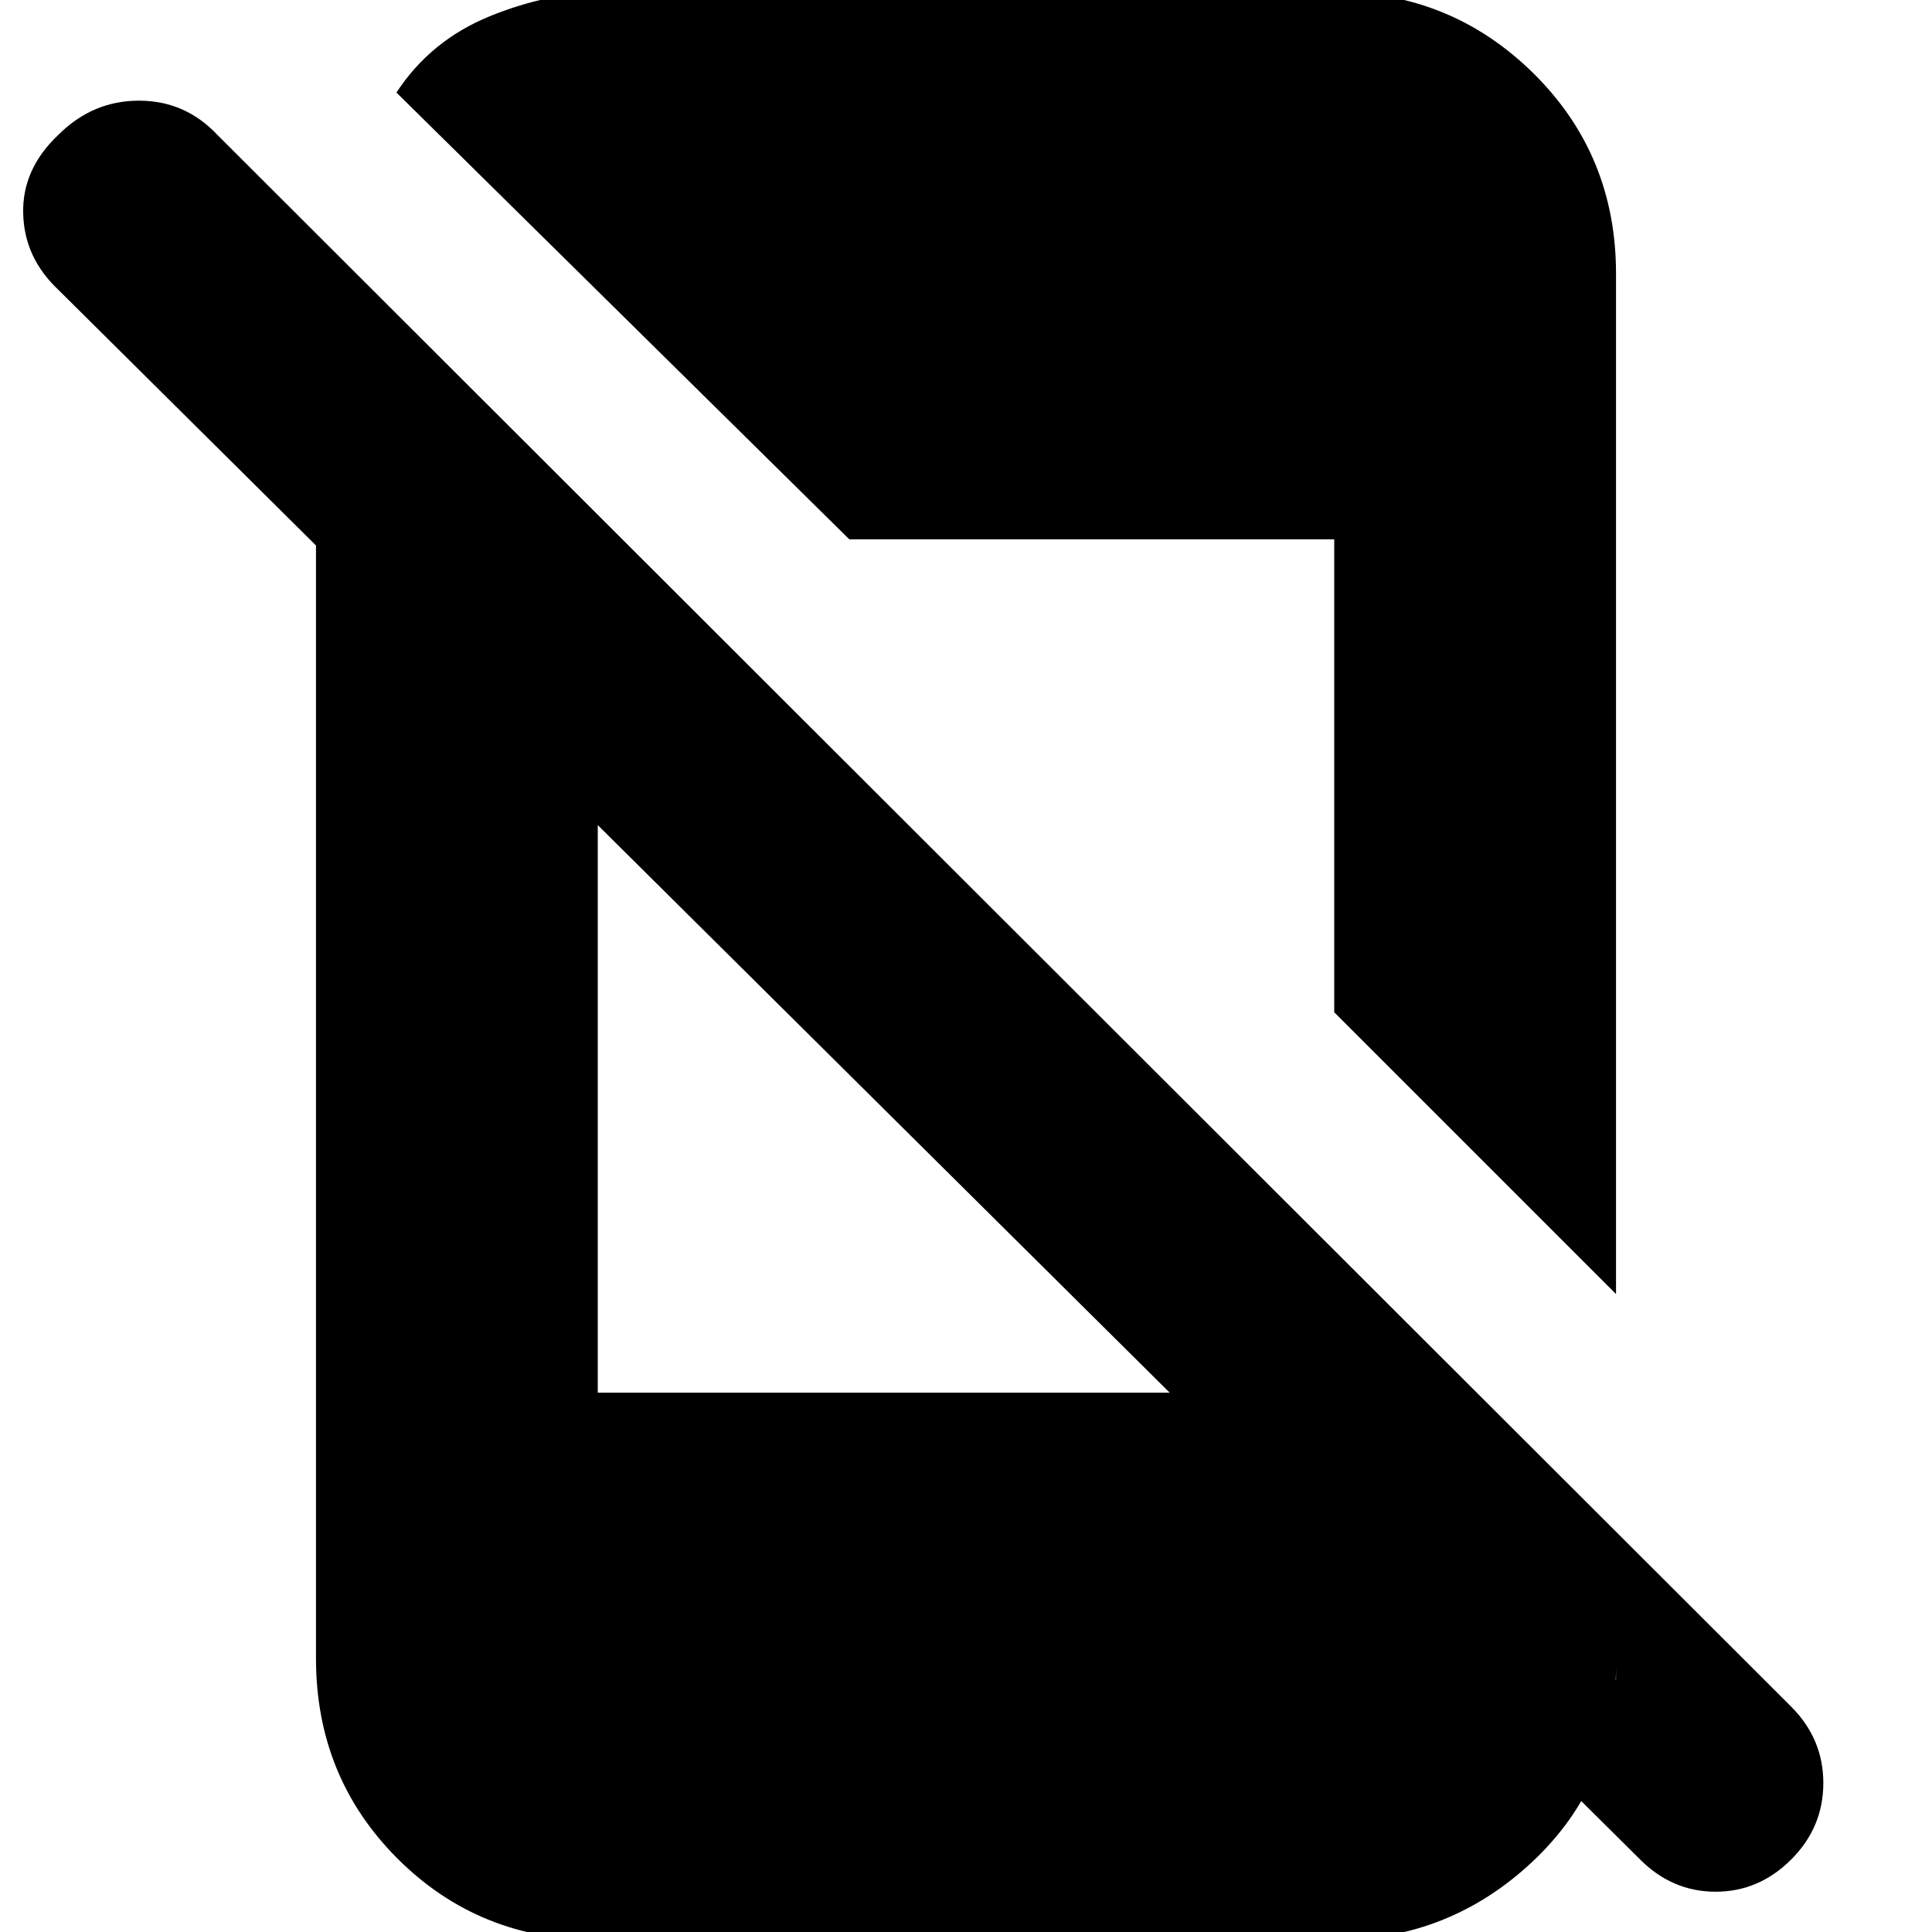 <svg xmlns="http://www.w3.org/2000/svg" height="20" width="20"><path d="M16.979 19.25 0.604 3Q0.25 2.667 0.24 2.208Q0.229 1.75 0.604 1.396Q0.958 1.042 1.438 1.042Q1.917 1.042 2.25 1.396L18.542 17.667Q18.875 18 18.875 18.458Q18.875 18.917 18.542 19.25Q18.208 19.583 17.76 19.583Q17.312 19.583 16.979 19.25ZM3.271 4 6.188 6.917V14.417H13.729L16.729 17.396V17.25Q16.729 18.458 15.865 19.271Q15 20.083 13.812 20.083H6.188Q4.958 20.083 4.115 19.24Q3.271 18.396 3.271 17.167ZM16.729 2.833V13.396L13.812 10.479V5.583H8.792L4.104 0.958Q4.458 0.417 5.073 0.167Q5.688 -0.083 6.292 -0.083H13.812Q15.021 -0.083 15.875 0.76Q16.729 1.604 16.729 2.833Z"/></svg>